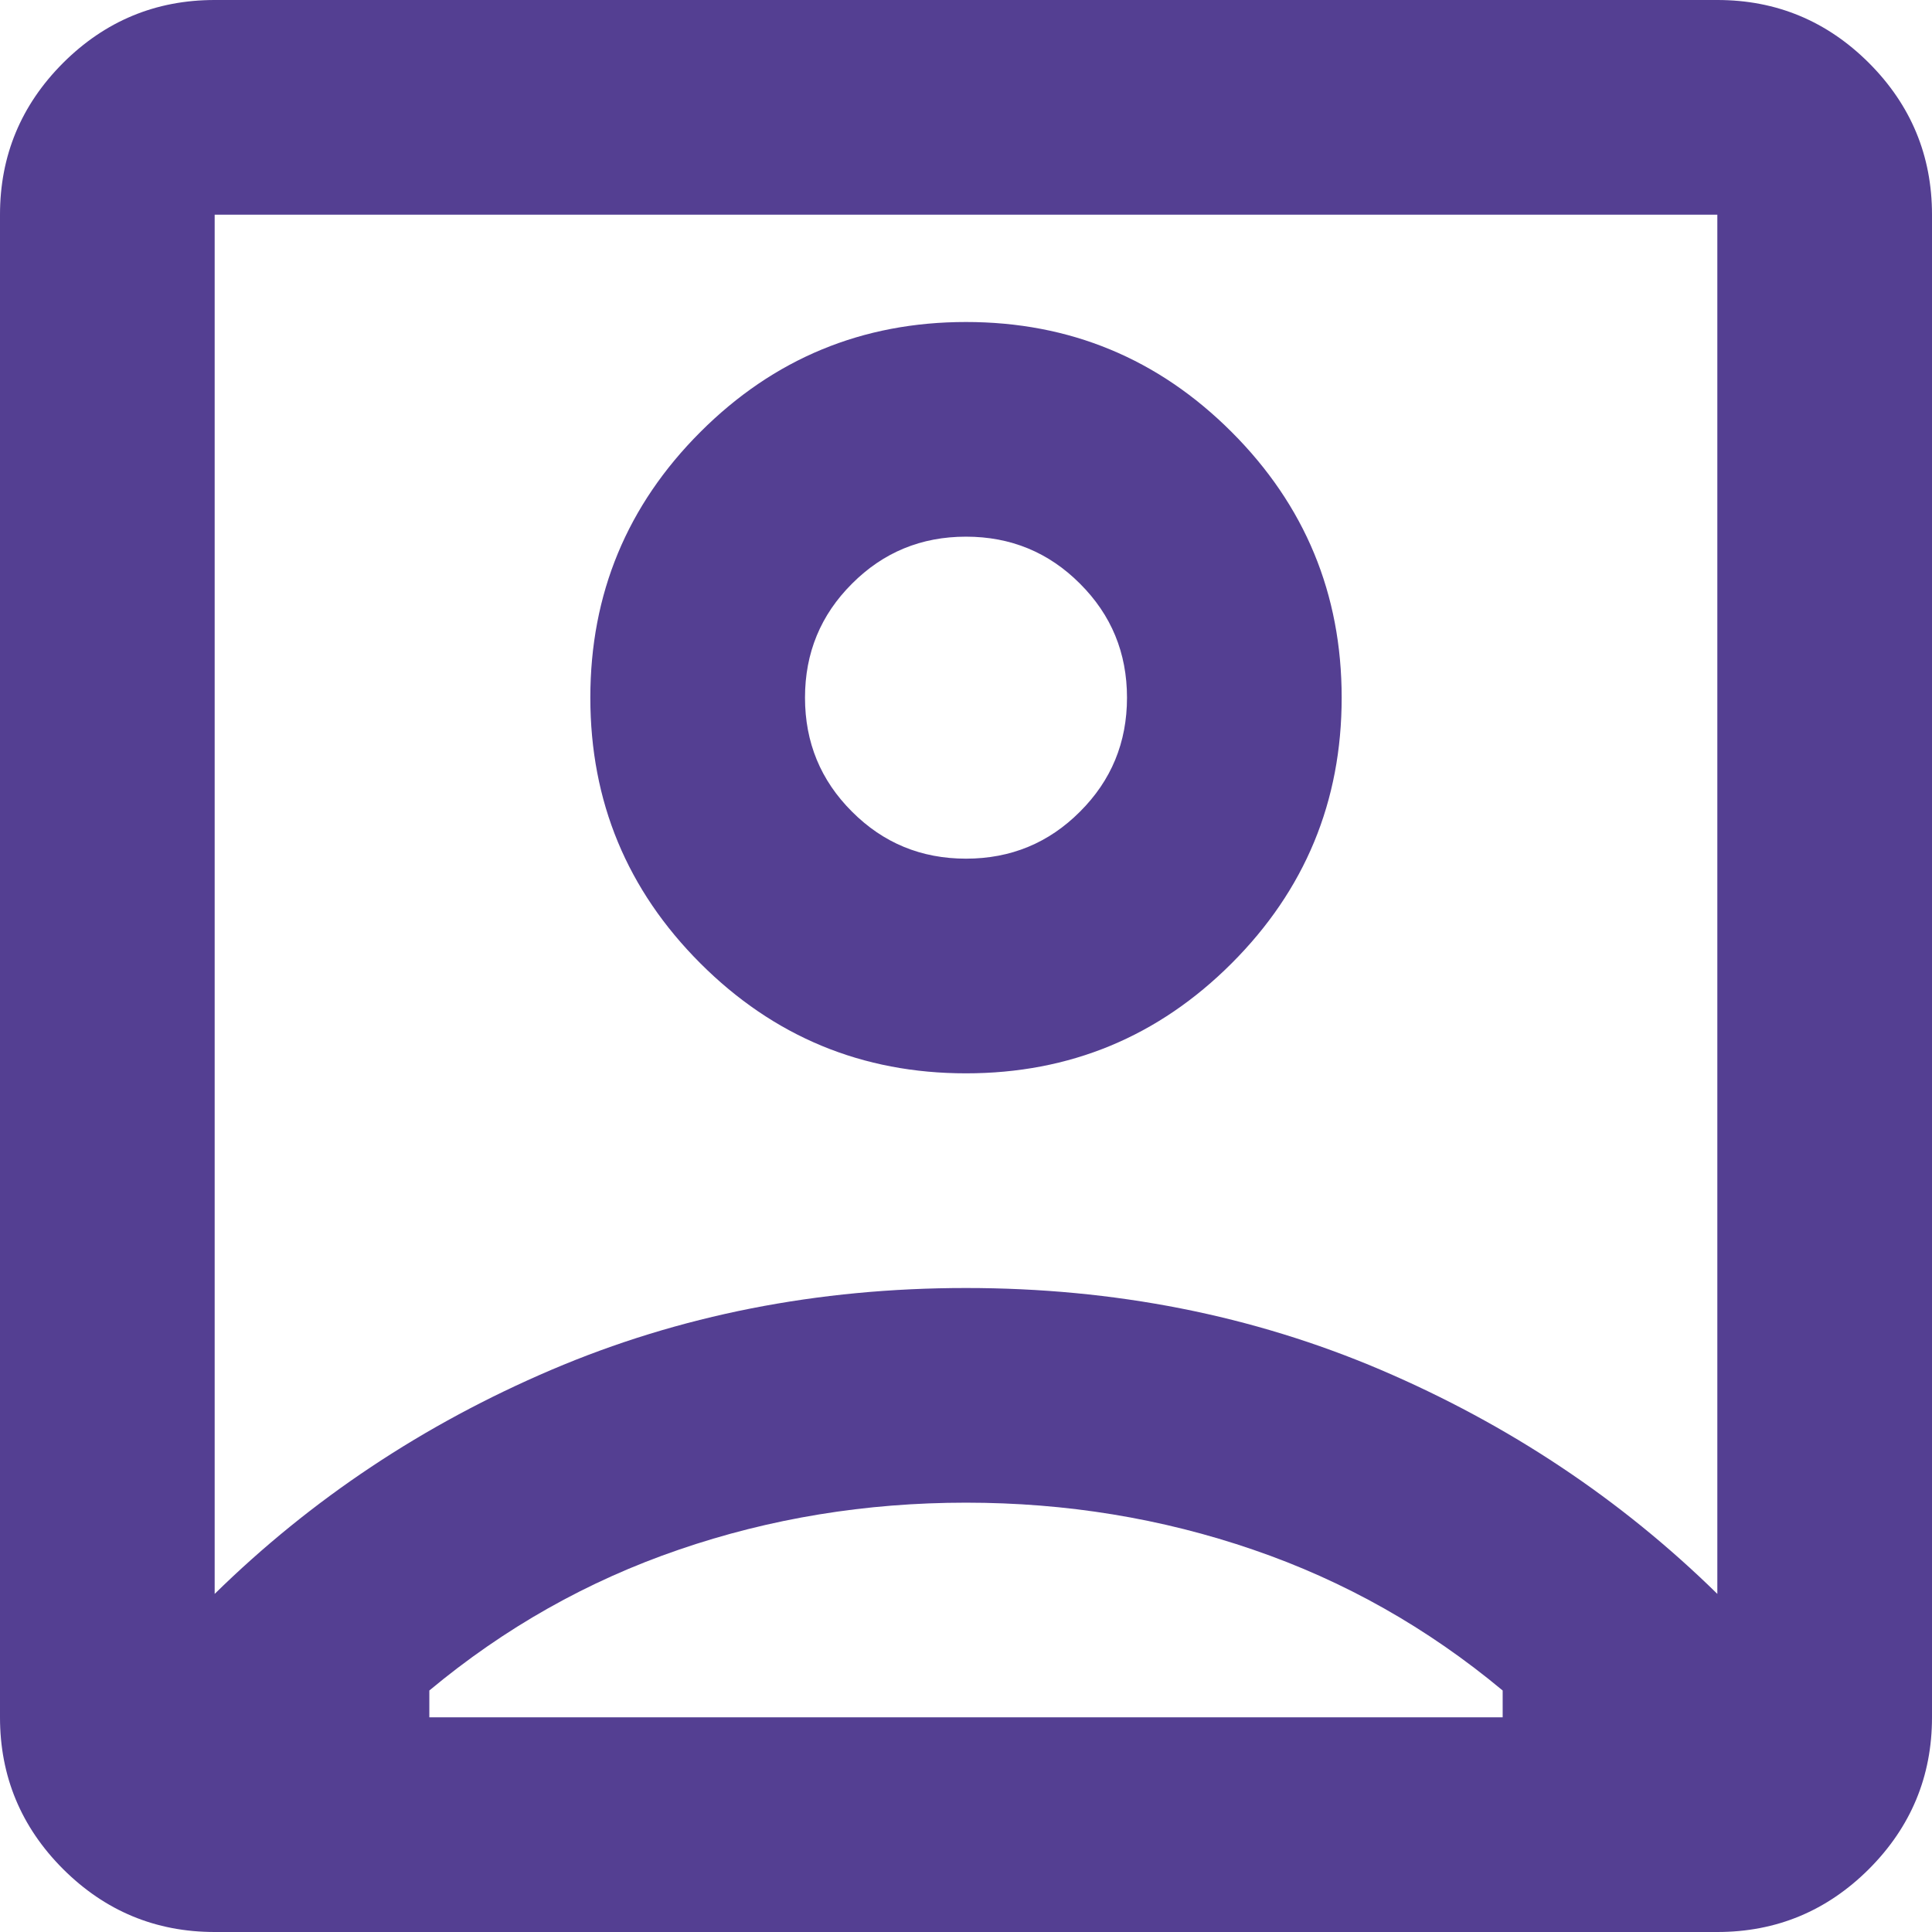 <svg width="18" height="18" viewBox="0 0 18 18" fill="none" xmlns="http://www.w3.org/2000/svg">
<path d="M2 14.85C2.9 13.967 3.946 13.271 5.138 12.762C6.329 12.254 7.617 12 9 12C10.383 12 11.671 12.254 12.863 12.762C14.054 13.271 15.1 13.967 16 14.85V2H2V14.85ZM9 10C9.967 10 10.792 9.658 11.475 8.975C12.158 8.292 12.5 7.467 12.5 6.5C12.5 5.533 12.158 4.708 11.475 4.025C10.792 3.342 9.967 3 9 3C8.033 3 7.208 3.342 6.525 4.025C5.842 4.708 5.5 5.533 5.5 6.5C5.5 7.467 5.842 8.292 6.525 8.975C7.208 9.658 8.033 10 9 10ZM2 18C1.45 18 0.979 17.804 0.587 17.413C0.196 17.021 0 16.55 0 16V2C0 1.45 0.196 0.979 0.587 0.587C0.979 0.196 1.45 0 2 0H16C16.55 0 17.021 0.196 17.413 0.587C17.804 0.979 18 1.45 18 2V16C18 16.55 17.804 17.021 17.413 17.413C17.021 17.804 16.55 18 16 18H2ZM4 16H14V15.75C13.3 15.167 12.525 14.729 11.675 14.438C10.825 14.146 9.933 14 9 14C8.067 14 7.175 14.146 6.325 14.438C5.475 14.729 4.7 15.167 4 15.75V16ZM9 8C8.583 8 8.229 7.854 7.938 7.562C7.646 7.271 7.5 6.917 7.5 6.5C7.5 6.083 7.646 5.729 7.938 5.438C8.229 5.146 8.583 5 9 5C9.417 5 9.771 5.146 10.062 5.438C10.354 5.729 10.5 6.083 10.5 6.5C10.5 6.917 10.354 7.271 10.062 7.562C9.771 7.854 9.417 8 9 8Z" fill="#543F92"/>
</svg>

